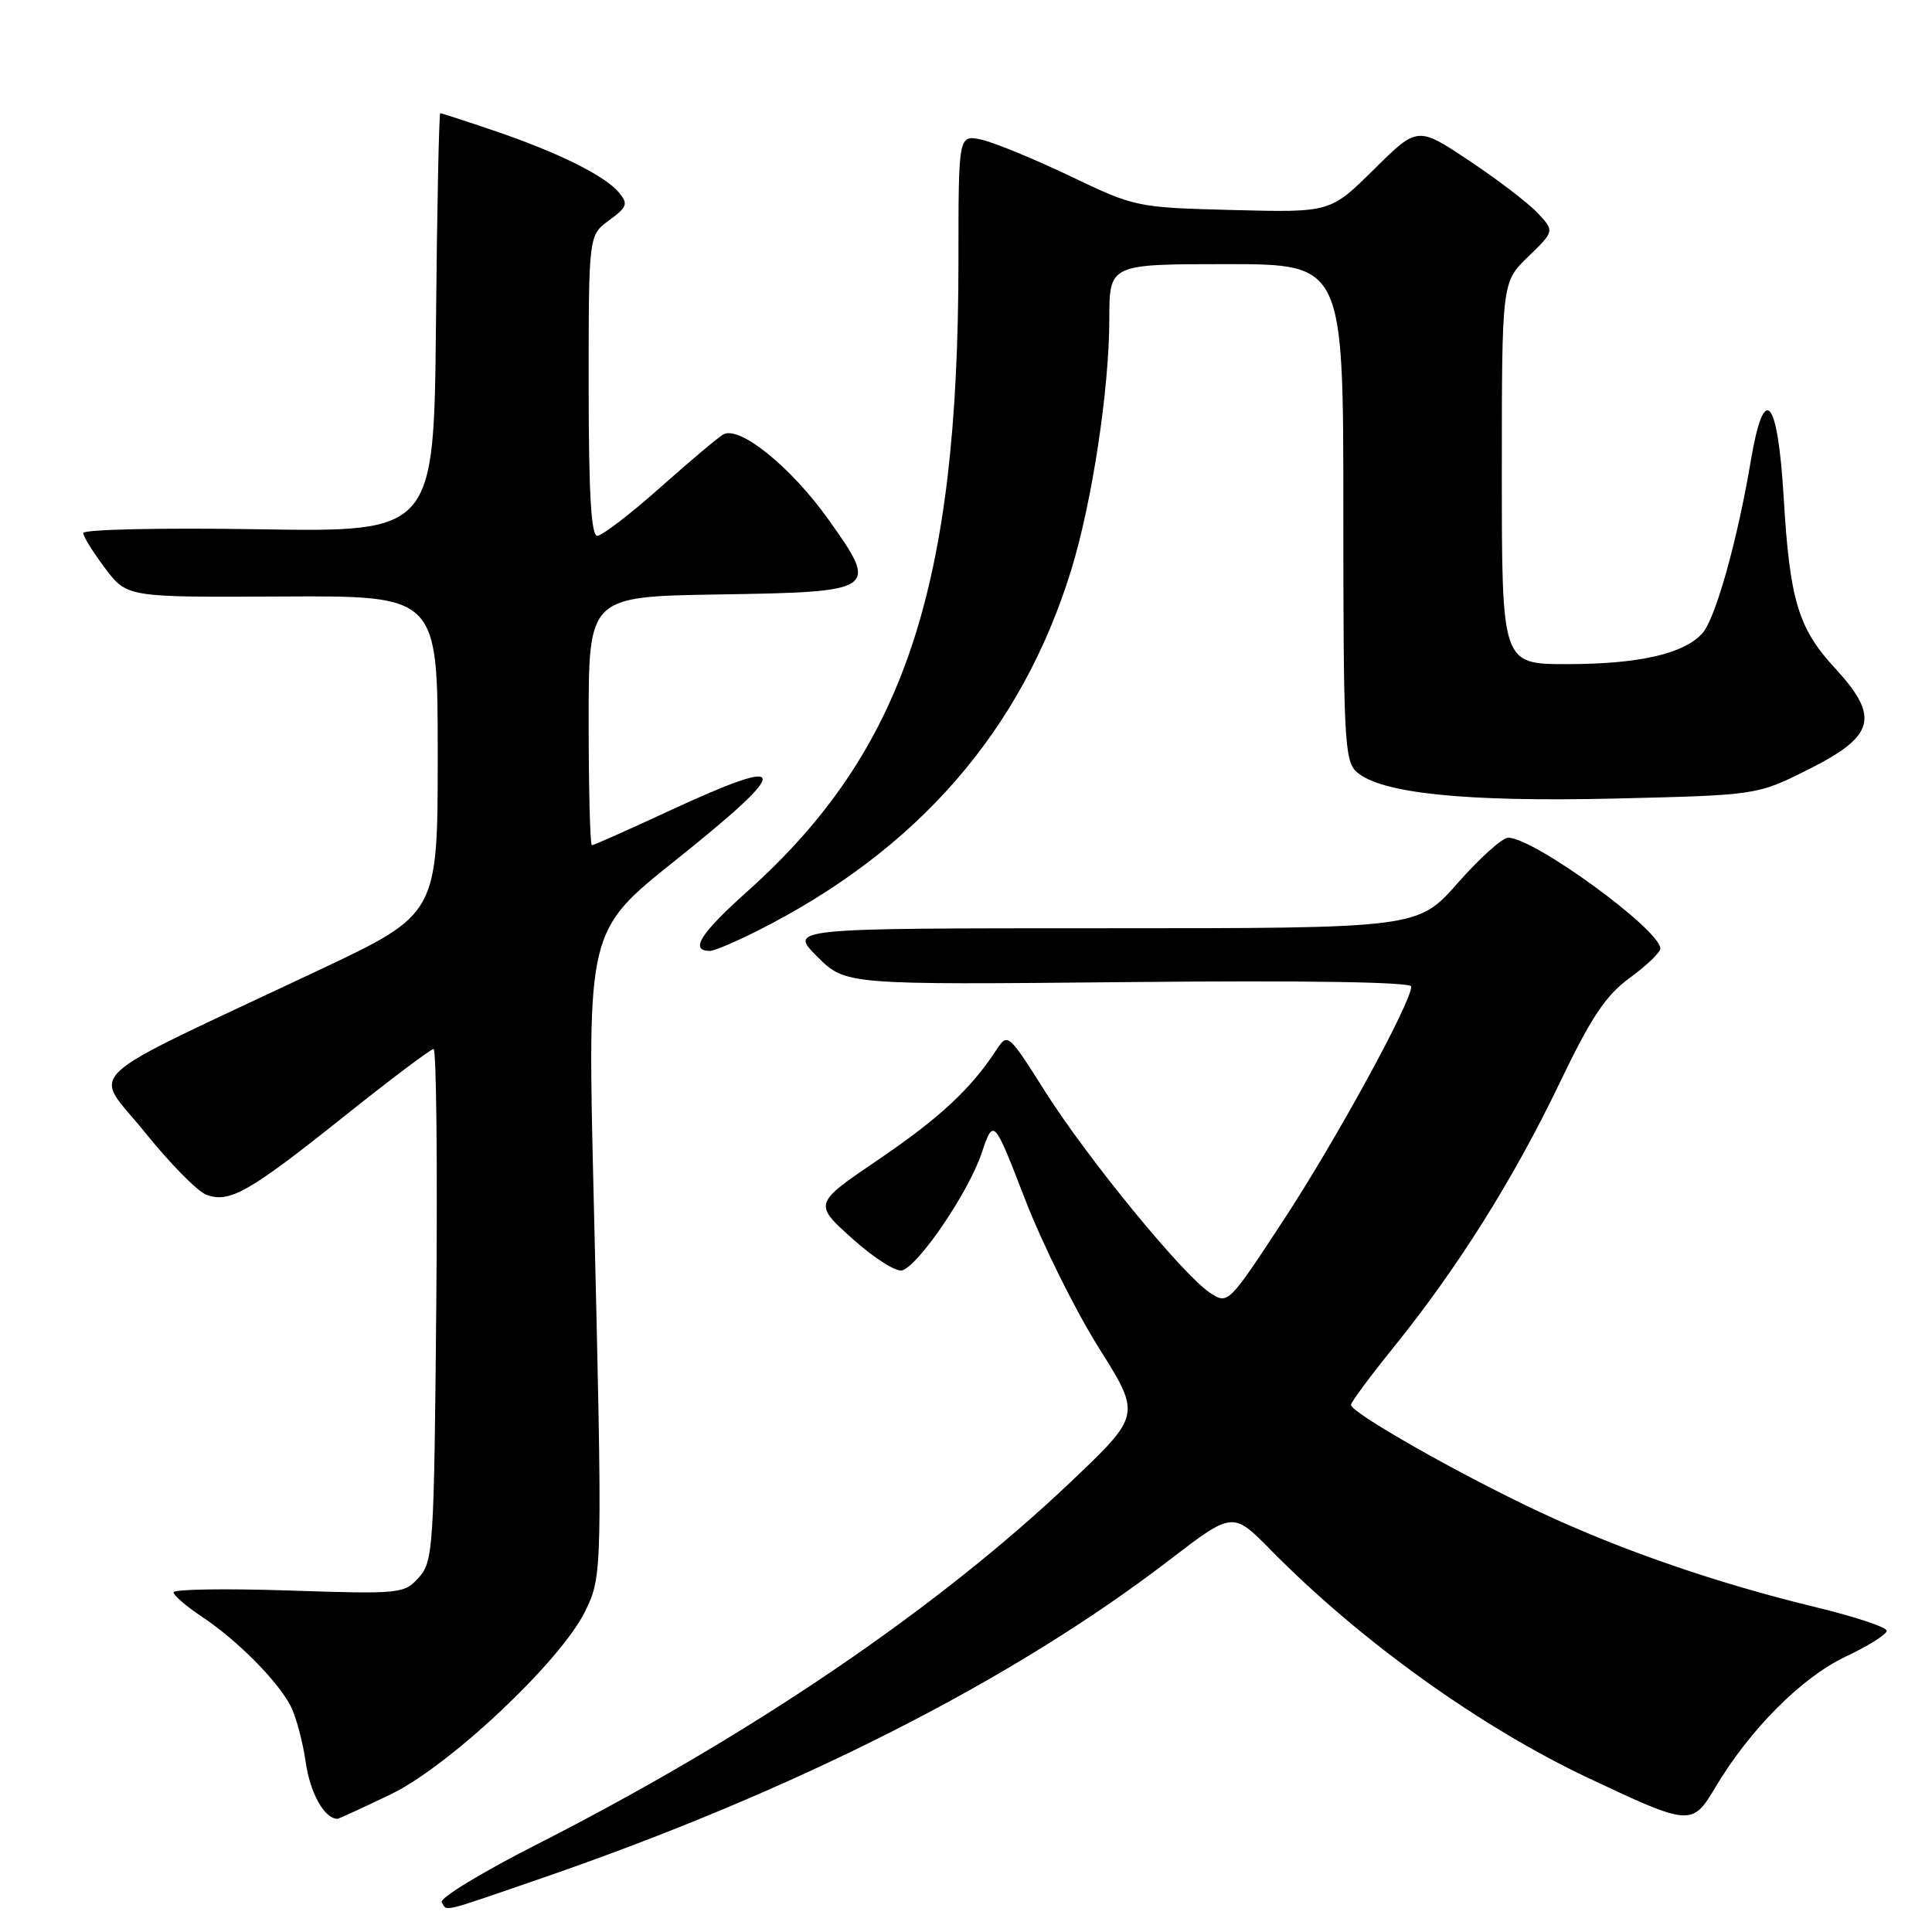 <?xml version="1.0" encoding="UTF-8" standalone="no"?>
<!DOCTYPE svg PUBLIC "-//W3C//DTD SVG 1.1//EN" "http://www.w3.org/Graphics/SVG/1.1/DTD/svg11.dtd" >
<svg xmlns="http://www.w3.org/2000/svg" xmlns:xlink="http://www.w3.org/1999/xlink" version="1.1" viewBox="0 0 256 256">
 <g >
 <path fill="currentColor"
d=" M 71.64 248.92 C 105.32 237.32 134.07 222.75 154.98 206.69 C 163.35 200.27 163.35 200.27 168.42 205.42 C 180.22 217.41 196.11 228.82 210.41 235.57 C 223.96 241.97 224.23 241.99 227.30 236.82 C 231.84 229.19 238.73 222.27 244.52 219.53 C 247.54 218.11 250.00 216.56 250.00 216.09 C 250.00 215.62 245.84 214.23 240.75 213.00 C 227.56 209.81 214.96 205.47 204.00 200.34 C 193.55 195.45 178.99 187.19 179.01 186.15 C 179.02 185.79 181.57 182.35 184.68 178.50 C 193.11 168.06 200.53 156.26 206.56 143.71 C 210.85 134.76 212.75 131.91 215.97 129.56 C 218.19 127.94 220.00 126.20 220.00 125.69 C 220.00 123.20 203.26 111.00 199.84 111.00 C 199.07 111.00 196.07 113.70 193.16 117.00 C 187.88 123.00 187.88 123.00 146.21 123.00 C 104.53 123.00 104.53 123.00 108.28 126.75 C 112.04 130.50 112.04 130.50 149.52 130.13 C 173.06 129.90 187.00 130.12 187.00 130.72 C 187.00 132.84 176.98 151.16 170.07 161.68 C 162.75 172.84 162.72 172.87 160.33 171.30 C 156.75 168.95 144.14 153.56 138.49 144.64 C 133.58 136.88 133.52 136.84 132.02 139.13 C 128.63 144.31 124.47 148.17 116.34 153.69 C 107.78 159.50 107.78 159.50 113.00 164.18 C 115.91 166.78 118.83 168.62 119.60 168.32 C 121.91 167.44 128.32 157.95 130.04 152.89 C 131.65 148.12 131.65 148.12 135.83 158.92 C 138.13 164.86 142.53 173.72 145.61 178.61 C 151.20 187.50 151.20 187.50 141.88 196.36 C 124.11 213.24 99.36 230.04 71.04 244.44 C 63.84 248.10 58.21 251.53 58.53 252.05 C 59.30 253.29 58.13 253.57 71.64 248.92 Z  M 51.77 237.76 C 59.54 234.02 74.29 220.13 77.54 213.50 C 79.84 208.80 79.85 208.19 78.66 158.41 C 77.82 123.33 77.82 123.33 89.41 114.07 C 105.18 101.48 104.98 99.88 88.55 107.50 C 83.22 109.97 78.67 112.00 78.43 112.00 C 78.19 112.00 78.00 104.59 78.00 95.52 C 78.00 79.05 78.00 79.05 95.14 78.77 C 116.28 78.44 116.51 78.28 109.76 68.82 C 104.78 61.83 97.94 56.32 95.81 57.58 C 95.09 58.01 91.30 61.20 87.39 64.68 C 83.47 68.16 79.76 71.00 79.14 71.00 C 78.33 71.00 78.00 65.29 78.00 51.08 C 78.00 31.17 78.00 31.17 80.71 29.19 C 83.10 27.45 83.26 27.01 82.03 25.53 C 80.16 23.28 74.02 20.23 65.59 17.36 C 61.77 16.06 58.51 15.00 58.34 15.00 C 58.17 15.00 57.91 27.49 57.77 42.75 C 57.50 70.50 57.50 70.50 34.25 70.13 C 21.40 69.92 11.01 70.15 11.03 70.63 C 11.04 71.11 12.36 73.22 13.95 75.33 C 16.85 79.15 16.85 79.15 37.42 79.04 C 58.00 78.93 58.00 78.93 58.00 100.02 C 58.00 121.12 58.00 121.12 42.25 128.55 C 9.62 143.95 12.30 141.45 19.17 150.00 C 22.48 154.12 26.15 157.86 27.33 158.30 C 30.40 159.46 32.97 158.00 45.59 147.93 C 51.74 143.02 57.08 139.00 57.45 139.00 C 57.82 139.00 57.98 154.25 57.81 172.90 C 57.52 205.15 57.40 206.90 55.50 209.02 C 53.56 211.19 53.07 211.24 38.25 210.75 C 29.86 210.47 23.00 210.58 23.00 210.99 C 23.00 211.40 24.69 212.85 26.75 214.22 C 31.39 217.30 36.74 222.68 38.49 226.01 C 39.21 227.40 40.12 230.77 40.51 233.51 C 41.09 237.60 43.00 241.00 44.71 241.00 C 44.89 241.00 48.07 239.54 51.77 237.76 Z  M 100.28 123.38 C 121.56 112.70 135.40 96.80 141.95 75.50 C 144.71 66.54 146.99 51.53 146.99 42.25 C 147.00 35.00 147.00 35.00 162.50 35.00 C 178.00 35.00 178.00 35.00 178.00 67.85 C 178.00 97.86 178.15 100.83 179.75 102.27 C 182.91 105.13 194.14 106.28 214.06 105.81 C 232.84 105.36 232.84 105.36 239.67 101.93 C 248.46 97.52 249.11 95.01 243.15 88.54 C 238.26 83.24 237.15 79.55 236.34 65.80 C 235.55 52.62 233.75 50.61 232.01 60.96 C 230.20 71.70 227.30 82.01 225.56 83.93 C 223.11 86.64 217.12 88.00 207.63 88.00 C 199.00 88.00 199.00 88.00 199.00 62.70 C 199.00 37.39 199.00 37.39 202.49 34.01 C 205.99 30.62 205.99 30.62 203.74 28.22 C 202.51 26.91 198.42 23.78 194.66 21.28 C 187.83 16.73 187.83 16.73 182.05 22.45 C 176.28 28.16 176.28 28.16 163.39 27.83 C 150.62 27.50 150.42 27.46 141.81 23.34 C 137.03 21.06 131.74 18.88 130.06 18.51 C 127.00 17.84 127.00 17.84 127.00 34.46 C 127.00 77.96 119.79 99.53 99.03 118.11 C 92.75 123.74 91.33 126.00 94.09 126.00 C 94.63 126.00 97.41 124.82 100.28 123.38 Z "/>
</g>
</svg>